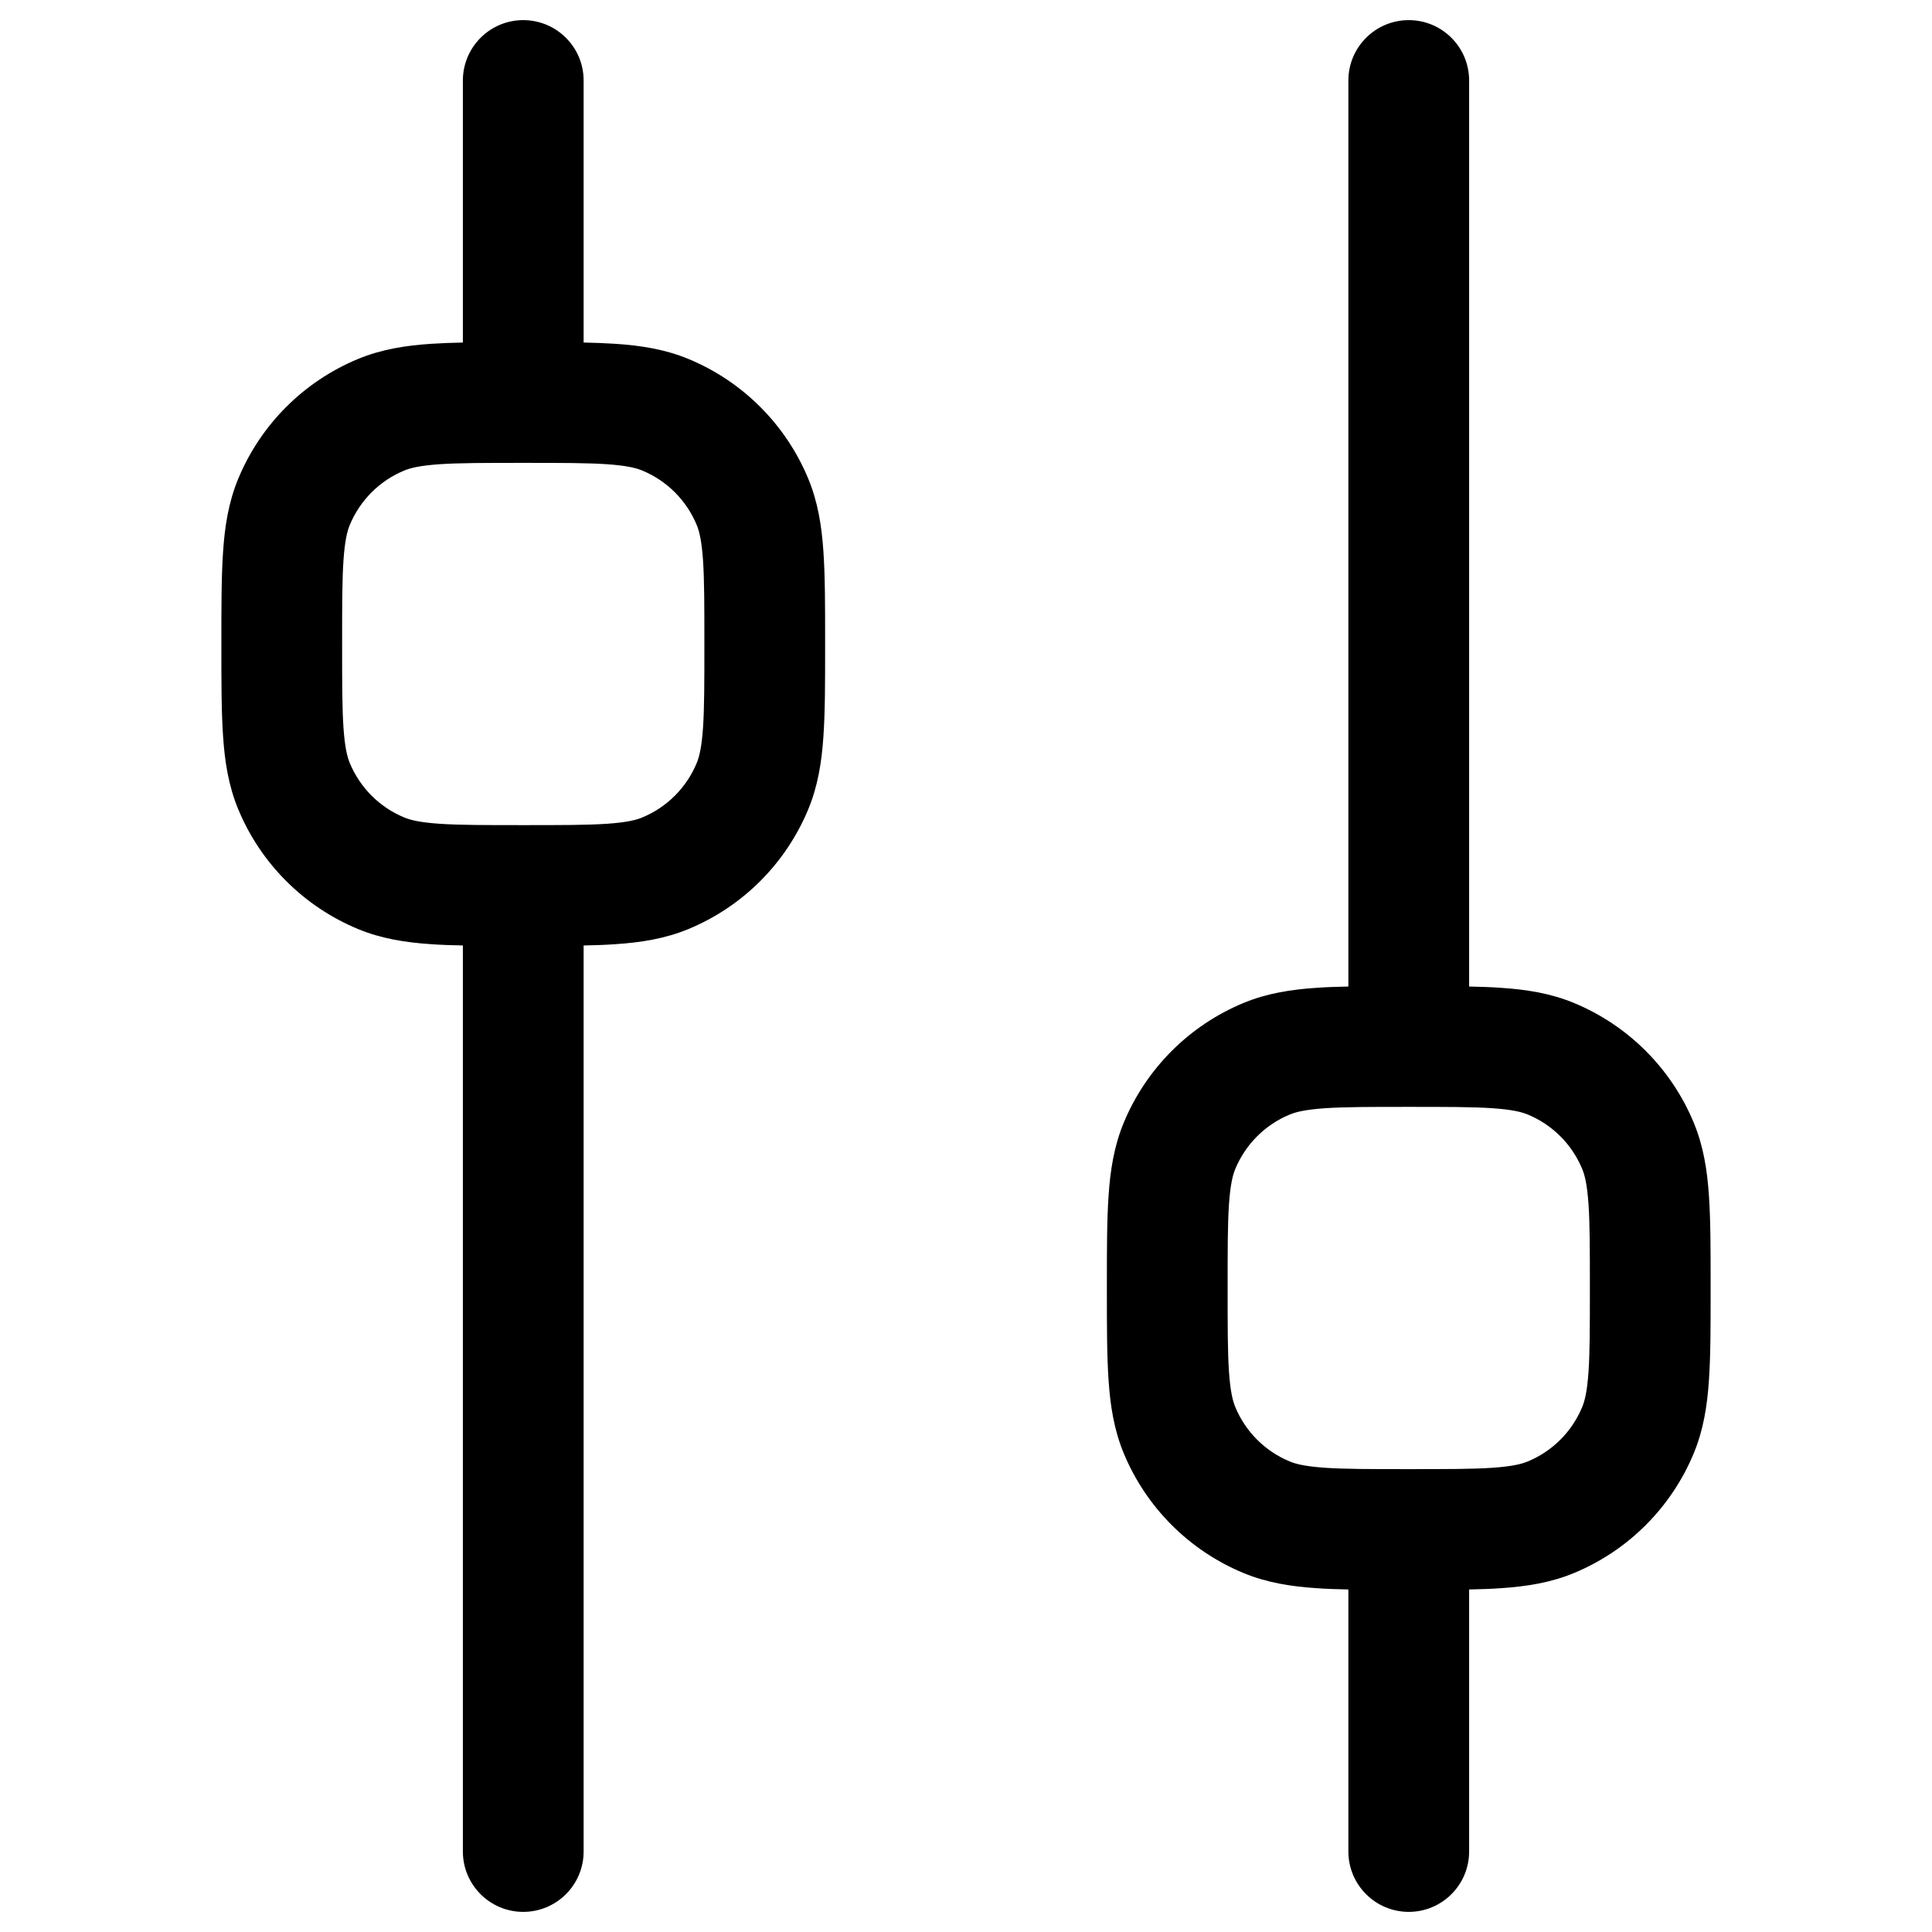 <svg width="24" height="24" viewBox="0 0 24 24" fill="none" xmlns="http://www.w3.org/2000/svg">
<path fill-rule="evenodd" clip-rule="evenodd" d="M7.25 1C7.25 0.586 6.914 0.25 6.5 0.25C6.086 0.25 5.75 0.586 5.75 1V4.255C5.607 4.258 5.476 4.263 5.355 4.271C5.038 4.292 4.738 4.339 4.448 4.459C3.774 4.738 3.238 5.274 2.959 5.948C2.839 6.238 2.792 6.538 2.771 6.855C2.75 7.159 2.75 7.53 2.75 7.975V8.025C2.75 8.47 2.75 8.841 2.771 9.145C2.792 9.462 2.839 9.762 2.959 10.052C3.238 10.726 3.774 11.262 4.448 11.541C4.738 11.661 5.038 11.708 5.355 11.729C5.476 11.738 5.607 11.742 5.75 11.745V23C5.75 23.414 6.086 23.75 6.5 23.75C6.914 23.75 7.25 23.414 7.25 23V11.745C7.393 11.742 7.524 11.738 7.645 11.729C7.962 11.708 8.262 11.661 8.552 11.541C9.226 11.262 9.762 10.726 10.041 10.052C10.161 9.762 10.208 9.462 10.229 9.145C10.25 8.841 10.25 8.47 10.25 8.025V7.975C10.25 7.53 10.25 7.159 10.229 6.855C10.208 6.538 10.161 6.238 10.041 5.948C9.762 5.274 9.226 4.738 8.552 4.459C8.262 4.339 7.962 4.292 7.645 4.271C7.524 4.263 7.393 4.258 7.25 4.255V1ZM5.457 5.767C5.216 5.784 5.099 5.813 5.022 5.845C4.715 5.972 4.472 6.215 4.345 6.522C4.313 6.599 4.284 6.716 4.267 6.957C4.25 7.204 4.25 7.524 4.25 8C4.25 8.476 4.25 8.796 4.267 9.043C4.284 9.284 4.313 9.401 4.345 9.478C4.472 9.785 4.715 10.028 5.022 10.155C5.099 10.187 5.216 10.216 5.457 10.233C5.704 10.25 6.024 10.25 6.5 10.25C6.976 10.25 7.296 10.25 7.543 10.233C7.784 10.216 7.901 10.187 7.978 10.155C8.285 10.028 8.528 9.785 8.655 9.478C8.687 9.401 8.716 9.284 8.733 9.043C8.75 8.796 8.75 8.476 8.75 8C8.75 7.524 8.75 7.204 8.733 6.957C8.716 6.716 8.687 6.599 8.655 6.522C8.528 6.215 8.285 5.972 7.978 5.845C7.901 5.813 7.784 5.784 7.543 5.767C7.296 5.75 6.976 5.75 6.5 5.75C6.024 5.75 5.704 5.75 5.457 5.767Z" fill="black"/>
<path fill-rule="evenodd" clip-rule="evenodd" d="M18.25 23C18.25 23.414 17.914 23.75 17.5 23.75C17.086 23.75 16.75 23.414 16.75 23V19.745C16.607 19.742 16.476 19.738 16.355 19.729C16.038 19.708 15.738 19.661 15.448 19.541C14.774 19.262 14.238 18.726 13.959 18.052C13.839 17.762 13.792 17.462 13.771 17.145C13.75 16.841 13.75 16.47 13.75 16.025V15.975C13.75 15.53 13.75 15.159 13.771 14.855C13.792 14.537 13.839 14.238 13.959 13.948C14.238 13.274 14.774 12.738 15.448 12.459C15.738 12.339 16.038 12.292 16.355 12.271C16.476 12.262 16.607 12.258 16.75 12.255V1C16.75 0.586 17.086 0.25 17.5 0.25C17.914 0.25 18.25 0.586 18.25 1V12.255C18.393 12.258 18.524 12.262 18.645 12.271C18.962 12.292 19.262 12.339 19.552 12.459C20.226 12.738 20.762 13.274 21.041 13.948C21.161 14.238 21.208 14.537 21.229 14.855C21.25 15.159 21.25 15.53 21.25 15.975V16.025C21.25 16.47 21.25 16.841 21.229 17.145C21.208 17.462 21.161 17.762 21.041 18.052C20.762 18.726 20.226 19.262 19.552 19.541C19.262 19.661 18.962 19.708 18.645 19.729C18.524 19.738 18.393 19.742 18.25 19.745V23ZM16.457 13.767C16.216 13.784 16.099 13.813 16.022 13.845C15.715 13.972 15.472 14.215 15.345 14.522C15.313 14.599 15.284 14.716 15.267 14.957C15.25 15.204 15.25 15.524 15.25 16C15.25 16.476 15.25 16.796 15.267 17.043C15.284 17.284 15.313 17.401 15.345 17.478C15.472 17.785 15.715 18.028 16.022 18.155C16.099 18.187 16.216 18.216 16.457 18.233C16.704 18.25 17.024 18.25 17.5 18.25C17.976 18.25 18.296 18.25 18.543 18.233C18.784 18.216 18.901 18.187 18.978 18.155C19.285 18.028 19.528 17.785 19.655 17.478C19.687 17.401 19.716 17.284 19.733 17.043C19.75 16.796 19.75 16.476 19.75 16C19.75 15.524 19.75 15.204 19.733 14.957C19.716 14.716 19.687 14.599 19.655 14.522C19.528 14.215 19.285 13.972 18.978 13.845C18.901 13.813 18.784 13.784 18.543 13.767C18.296 13.75 17.976 13.75 17.5 13.75C17.024 13.75 16.704 13.75 16.457 13.767Z" fill="black"/>
</svg>
